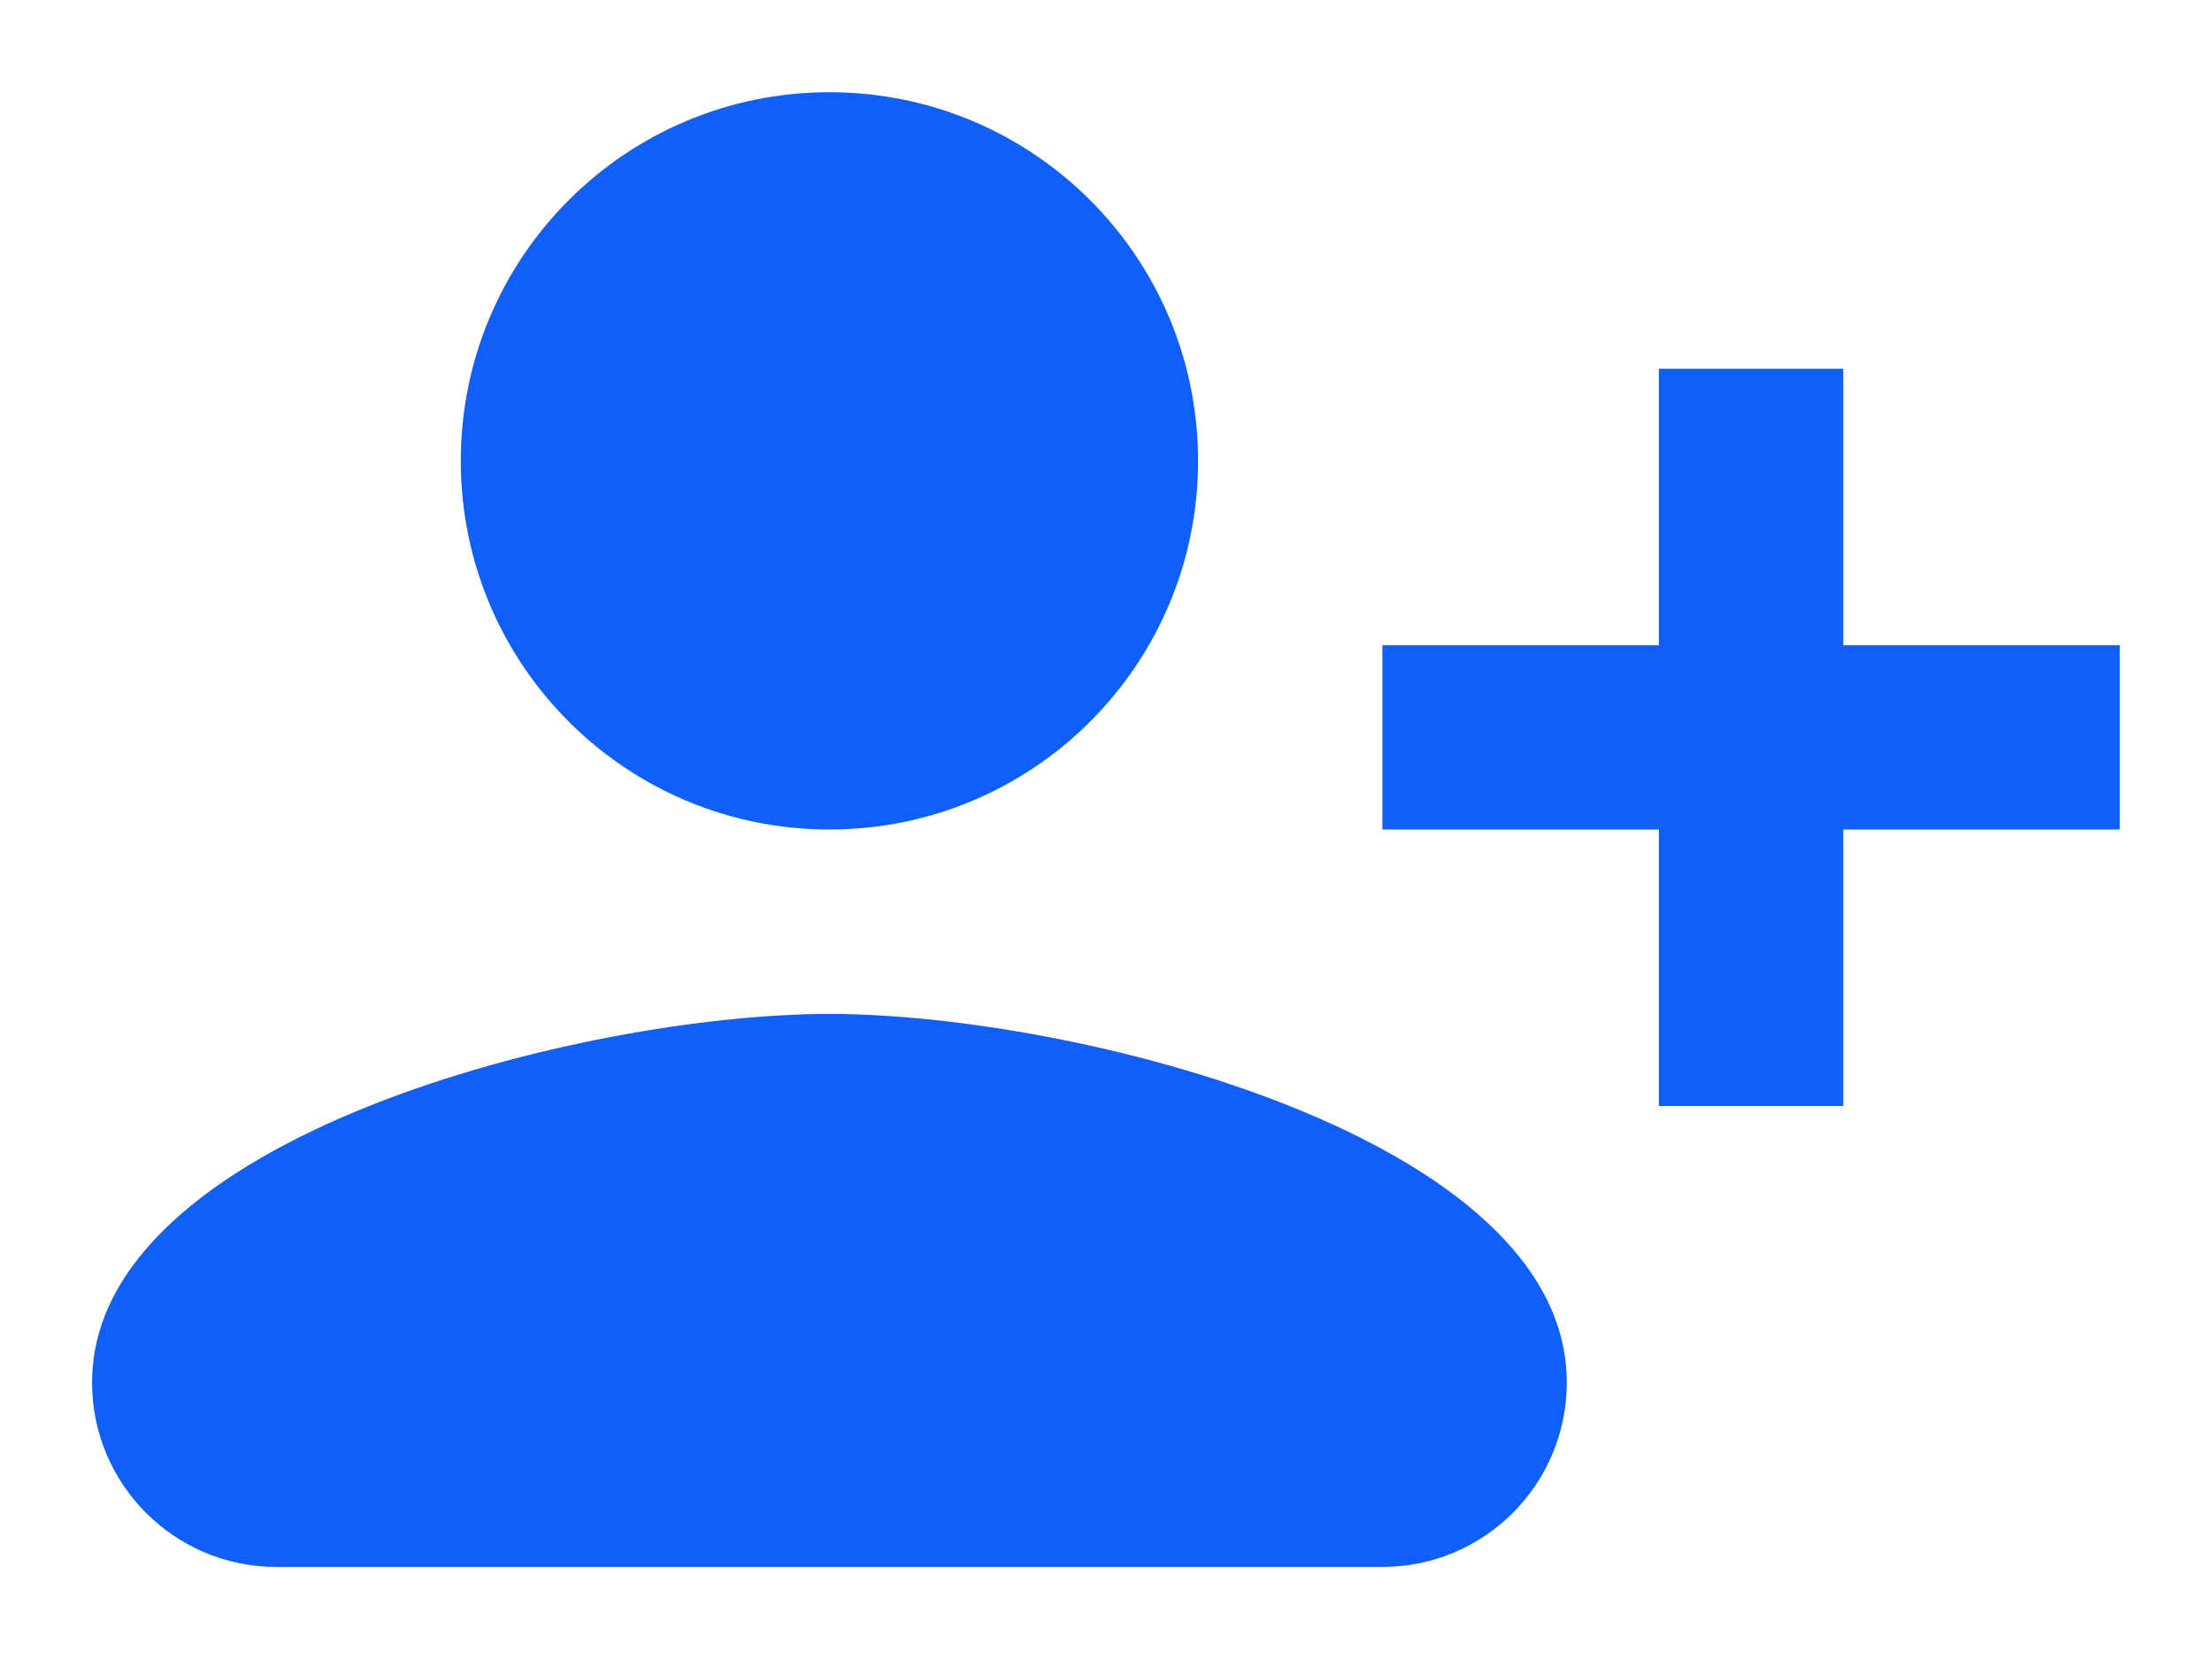 <svg width="16" height="12" viewBox="0 0 16 12" fill="none" xmlns="http://www.w3.org/2000/svg">
<rect width="16" height="12" fill="#1E1E1E"/>
<g clip-path="url(#clip0_1_2294)">
<rect width="360" height="955" transform="translate(-228 -264)" fill="#F4F5F7"/>
<rect width="360" height="529" transform="translate(-228 -26)" fill="white"/>
<g clip-path="url(#clip1_1_2294)">
<path d="M8.666 3.334C8.666 1.86 7.473 0.667 5.999 0.667C4.526 0.667 3.333 1.86 3.333 3.334C3.333 4.807 4.526 6 5.999 6C7.473 6 8.666 4.807 8.666 3.334ZM9.999 4.667V6H11.999V8H13.333V6H15.333V4.667H13.333V2.667H11.999V4.667H9.999ZM0.666 10C0.666 10.737 1.263 11.334 1.999 11.334H9.999C10.736 11.334 11.333 10.737 11.333 10C11.333 8.227 7.779 7.334 5.999 7.334C4.219 7.334 0.666 8.227 0.666 10Z" fill="#105FF9"/>
</g>
</g>
<defs>
<clipPath id="clip0_1_2294">
<rect width="360" height="955" fill="white" transform="translate(-228 -264)"/>
</clipPath>
<clipPath id="clip1_1_2294">
<rect width="16" height="16" fill="white" transform="translate(0 -2)"/>
</clipPath>
</defs>
</svg>
